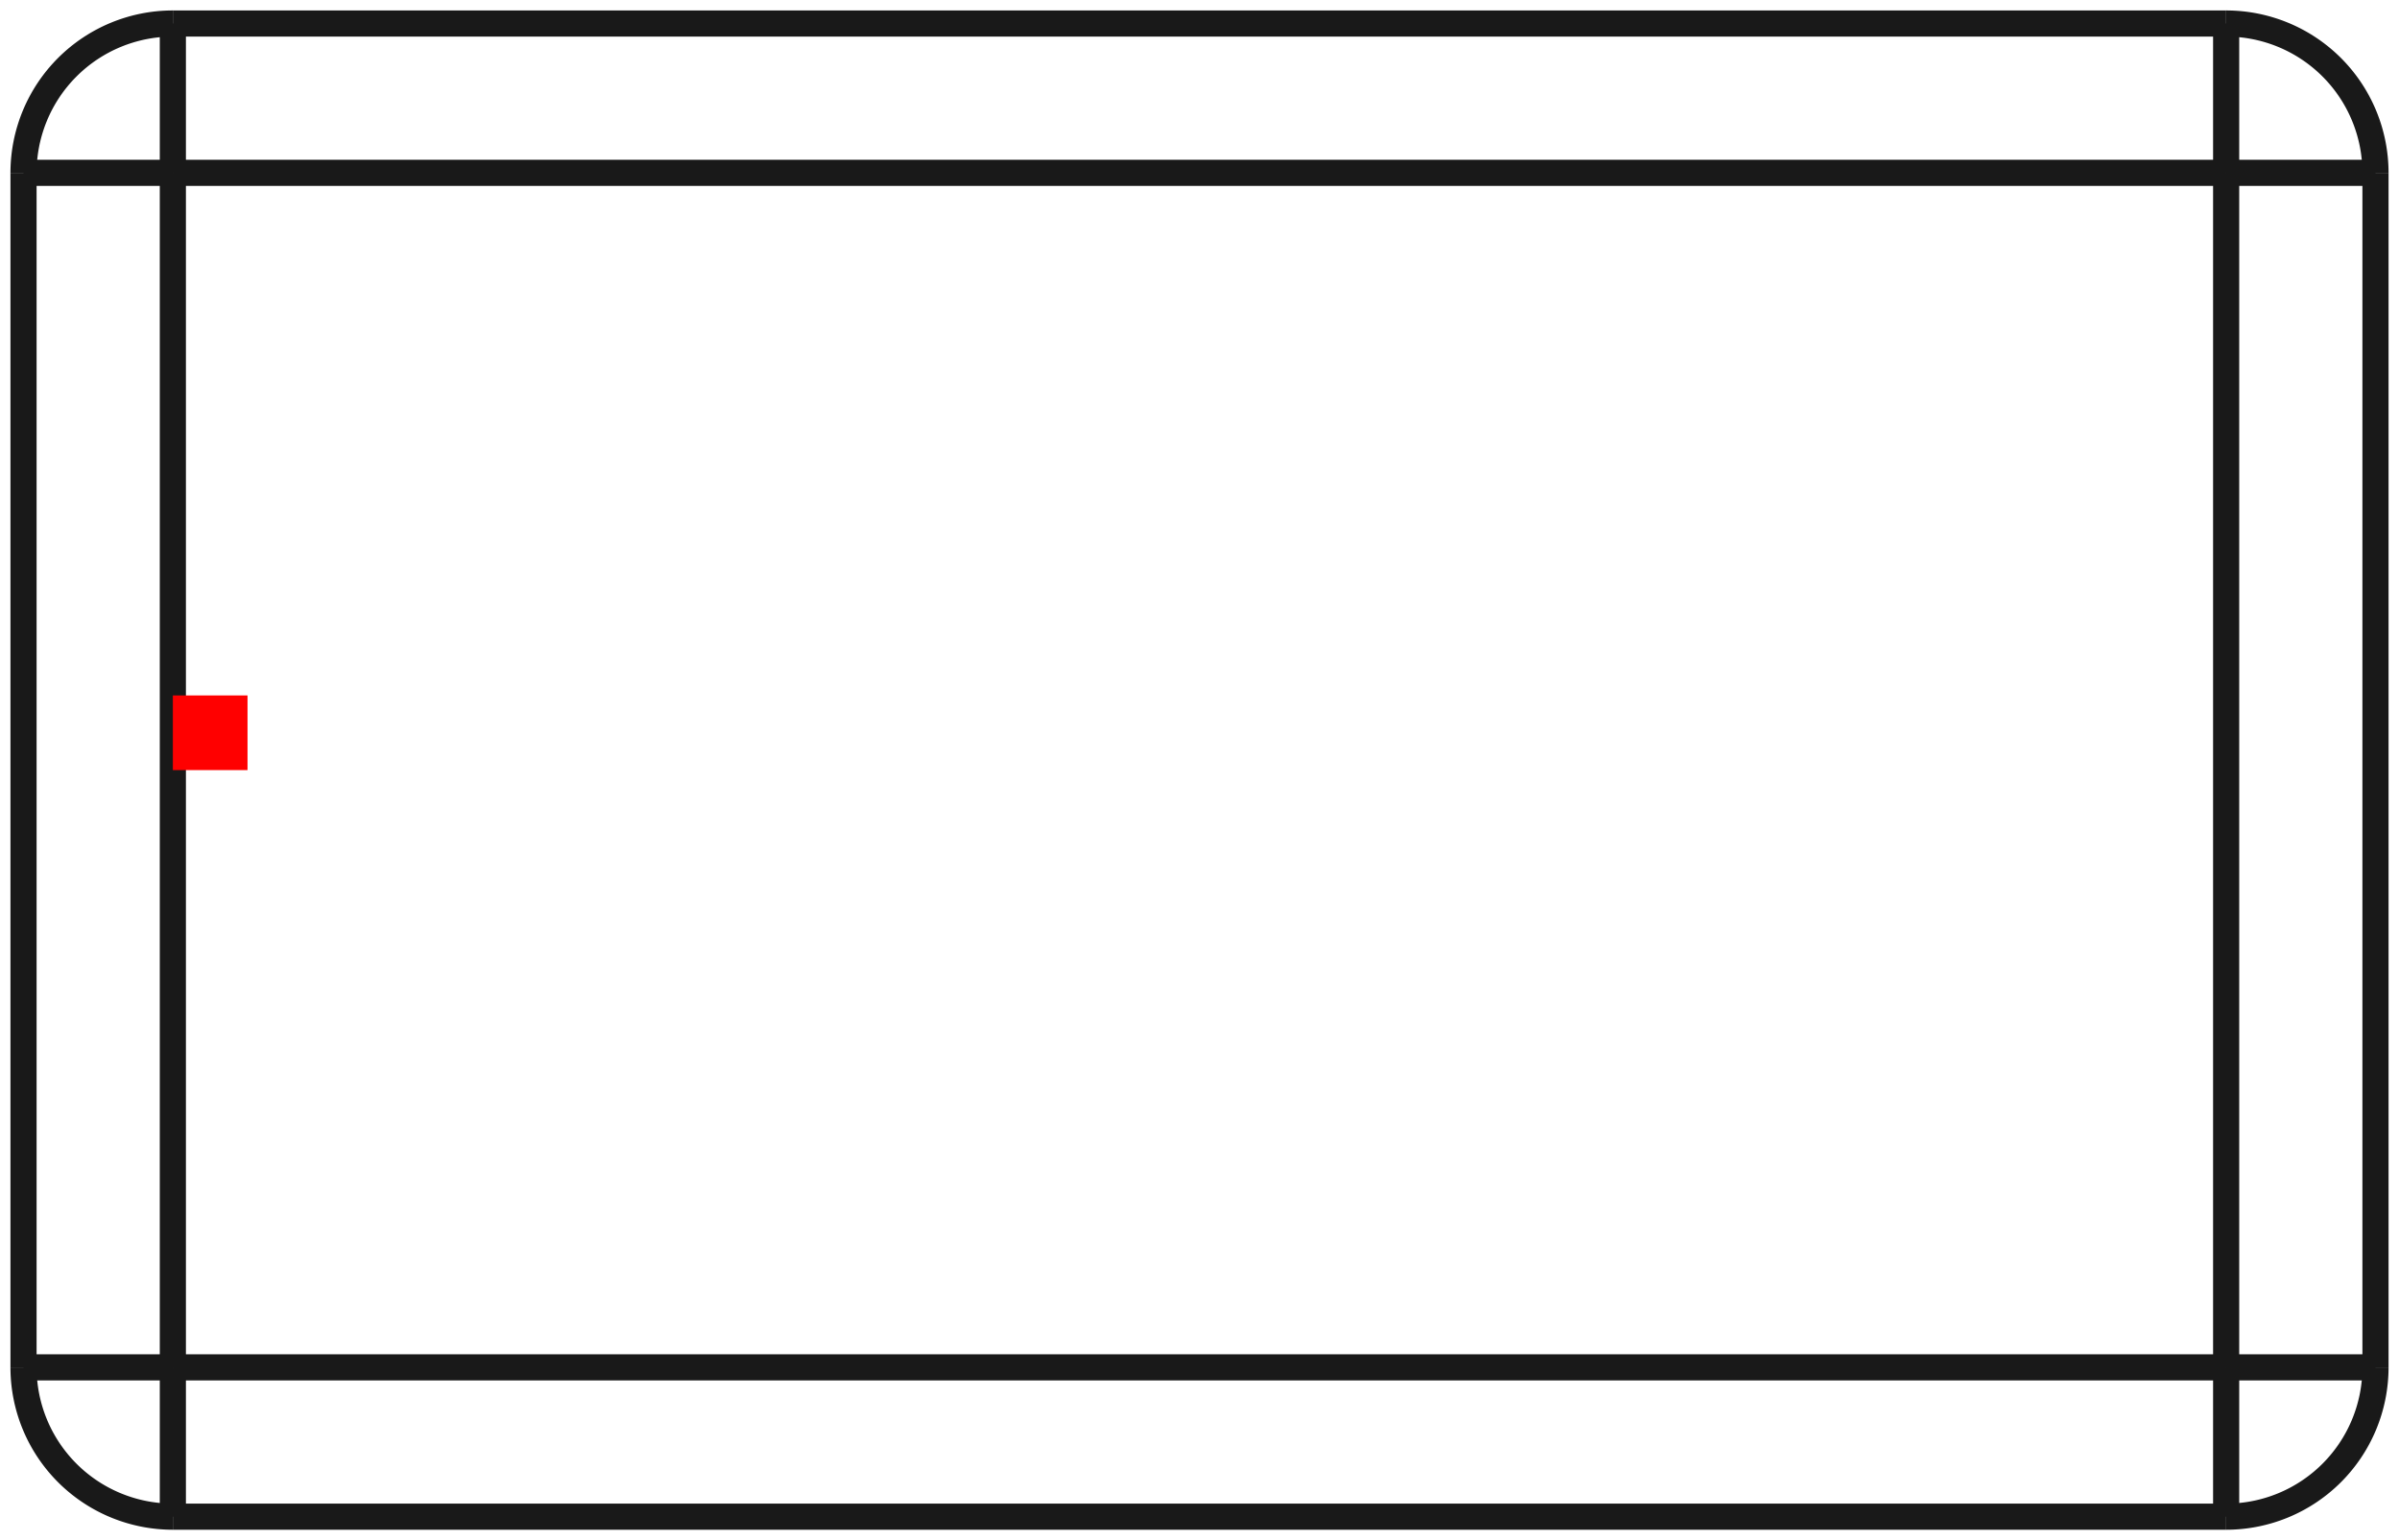 <?xml version="1.0"?>
<!DOCTYPE svg PUBLIC "-//W3C//DTD SVG 1.1//EN" "http://www.w3.org/Graphics/SVG/1.1/DTD/svg11.dtd">
<svg width="32.13mm" height="20.63mm" viewBox="0 0 32.13 20.63" xmlns="http://www.w3.org/2000/svg" version="1.1">
<g id="Shape2DView" transform="translate(2.315,10.315) scale(1,-1)">
<path id="Shape2DView_nwe0000"  d="M -2.0 -8.0 L -2.0 8.0 " stroke="#191919" stroke-width="0.35 px" style="stroke-width:0.35;stroke-miterlimit:4;stroke-dasharray:none;fill:none;fill-opacity:1;fill-rule: evenodd"/>
<path id="Shape2DView_nwe0001"  d="M 0.0 -10.0 A 2 2 0 0 0 -2 -8" stroke="#191919" stroke-width="0.35 px" style="stroke-width:0.35;stroke-miterlimit:4;stroke-dasharray:none;fill:none;fill-opacity:1;fill-rule: evenodd"/>
<path id="Shape2DView_nwe0002"  d="M 27.5 -10.0 L 0.0 -10.0 " stroke="#191919" stroke-width="0.35 px" style="stroke-width:0.35;stroke-miterlimit:4;stroke-dasharray:none;fill:none;fill-opacity:1;fill-rule: evenodd"/>
<path id="Shape2DView_nwe0003"  d="M -2.0 8.0 A 2 2 0 0 0 -1.22465e-16 10" stroke="#191919" stroke-width="0.35 px" style="stroke-width:0.35;stroke-miterlimit:4;stroke-dasharray:none;fill:none;fill-opacity:1;fill-rule: evenodd"/>
<path id="Shape2DView_nwe0004"  d="M 0.0 10.0 L 27.5 10.0 " stroke="#191919" stroke-width="0.35 px" style="stroke-width:0.35;stroke-miterlimit:4;stroke-dasharray:none;fill:none;fill-opacity:1;fill-rule: evenodd"/>
<path id="Shape2DView_nwe0005"  d="M 29.5 8.0 L 29.5 -8.0 " stroke="#191919" stroke-width="0.35 px" style="stroke-width:0.35;stroke-miterlimit:4;stroke-dasharray:none;fill:none;fill-opacity:1;fill-rule: evenodd"/>
<path id="Shape2DView_nwe0006"  d="M 29.5 -8.0 A 2 2 0 0 0 27.5 -10" stroke="#191919" stroke-width="0.35 px" style="stroke-width:0.35;stroke-miterlimit:4;stroke-dasharray:none;fill:none;fill-opacity:1;fill-rule: evenodd"/>
<path id="Shape2DView_nwe0007"  d="M 27.5 10.0 A 2 2 0 0 0 29.5 8" stroke="#191919" stroke-width="0.35 px" style="stroke-width:0.35;stroke-miterlimit:4;stroke-dasharray:none;fill:none;fill-opacity:1;fill-rule: evenodd"/>
<path id="Shape2DView_nwe0009"  d="M 0.0 -8.0 L 0.0 8.0 " stroke="#191919" stroke-width="0.35 px" style="stroke-width:0.35;stroke-miterlimit:4;stroke-dasharray:none;fill:none;fill-opacity:1;fill-rule: evenodd"/>
<path id="Shape2DView_nwe0010"  d="M 0.0 8.0 L -0.224 8.0 L -0.445 8.0 L -0.661 8.0 L -0.868 8.0 L -1.064 8.0 L -1.247 8.0 L -1.414 8.0 L -1.564 8.0 L -1.693 8.0 L -1.802 8.0 L -1.888 8.0 L -1.95 8.0 L -1.987 8.0 L -2.0 8.0 " stroke="#191919" stroke-width="0.35 px" style="stroke-width:0.35;stroke-miterlimit:4;stroke-dasharray:none;fill:none;fill-opacity:1;fill-rule: evenodd"/>
<path id="Shape2DView_nwe0011"  d="M 3.6739403974420594e-16 -8.0 L -0.224 -8.0 L -0.445 -8.0 L -0.661 -8.0 L -0.868 -8.0 L -1.064 -8.0 L -1.247 -8.0 L -1.414 -8.0 L -1.564 -8.0 L -1.693 -8.0 L -1.802 -8.0 L -1.888 -8.0 L -1.95 -8.0 L -1.987 -8.0 L -2.0 -8.0 " stroke="#191919" stroke-width="0.35 px" style="stroke-width:0.35;stroke-miterlimit:4;stroke-dasharray:none;fill:none;fill-opacity:1;fill-rule: evenodd"/>
<path id="Shape2DView_nwe0013"  d="M 0.0 -8.0 L 0.0 -8.224 L 0.0 -8.445 L 0.0 -8.661 L 0.0 -8.868 L 0.0 -9.064 L 0.0 -9.247 L 0.0 -9.414 L 0.0 -9.564 L 0.0 -9.693 L 0.0 -9.802 L 0.0 -9.888 L 0.0 -9.95 L 0.0 -9.987 L 0.0 -10.0 " stroke="#191919" stroke-width="0.35 px" style="stroke-width:0.35;stroke-miterlimit:4;stroke-dasharray:none;fill:none;fill-opacity:1;fill-rule: evenodd"/>
<path id="Shape2DView_nwe0014"  d="M 0.0 8.0 L 27.5 8.0 " stroke="#191919" stroke-width="0.35 px" style="stroke-width:0.35;stroke-miterlimit:4;stroke-dasharray:none;fill:none;fill-opacity:1;fill-rule: evenodd"/>
<path id="Shape2DView_nwe0015"  d="M 27.5 -8.0 L 0.0 -8.0 " stroke="#191919" stroke-width="0.35 px" style="stroke-width:0.35;stroke-miterlimit:4;stroke-dasharray:none;fill:none;fill-opacity:1;fill-rule: evenodd"/>
<path id="Shape2DView_nwe0016"  d="M 27.5 8.0 L 27.5 -8.0 " stroke="#191919" stroke-width="0.35 px" style="stroke-width:0.35;stroke-miterlimit:4;stroke-dasharray:none;fill:none;fill-opacity:1;fill-rule: evenodd"/>
<path id="Shape2DView_nwe0017"  d="M 0.0 8.0 L 0.0 8.224 L 0.0 8.445 L 0.0 8.661 L 0.0 8.868 L 0.0 9.064 L 0.0 9.247 L 0.0 9.414 L 0.0 9.564 L 0.0 9.693 L 0.0 9.802 L 0.0 9.888 L 0.0 9.95 L 0.0 9.987 L 0.0 10.0 " stroke="#191919" stroke-width="0.35 px" style="stroke-width:0.35;stroke-miterlimit:4;stroke-dasharray:none;fill:none;fill-opacity:1;fill-rule: evenodd"/>
<path id="Shape2DView_nwe0020"  d="M 27.5 -8.0 L 27.5 -8.224 L 27.5 -8.445 L 27.5 -8.661 L 27.5 -8.868 L 27.5 -9.064 L 27.5 -9.247 L 27.5 -9.414 L 27.5 -9.564 L 27.5 -9.693 L 27.5 -9.802 L 27.5 -9.888 L 27.5 -9.95 L 27.5 -9.987 L 27.5 -10.0 " stroke="#191919" stroke-width="0.35 px" style="stroke-width:0.35;stroke-miterlimit:4;stroke-dasharray:none;fill:none;fill-opacity:1;fill-rule: evenodd"/>
<path id="Shape2DView_nwe0021"  d="M 27.5 8.0 L 27.5 8.224 L 27.5 8.445 L 27.5 8.661 L 27.5 8.868 L 27.5 9.064 L 27.5 9.247 L 27.5 9.414 L 27.5 9.564 L 27.5 9.693 L 27.5 9.802 L 27.5 9.888 L 27.5 9.95 L 27.5 9.987 L 27.5 10.0 " stroke="#191919" stroke-width="0.35 px" style="stroke-width:0.35;stroke-miterlimit:4;stroke-dasharray:none;fill:none;fill-opacity:1;fill-rule: evenodd"/>
<path id="Shape2DView_nwe0022"  d="M 27.5 -8.0 L 27.724 -8.0 L 27.945 -8.0 L 28.161 -8.0 L 28.368 -8.0 L 28.564 -8.0 L 28.747 -8.0 L 28.914 -8.0 L 29.064 -8.0 L 29.193 -8.0 L 29.302 -8.0 L 29.388 -8.0 L 29.45 -8.0 L 29.487 -8.0 L 29.5 -8.0 " stroke="#191919" stroke-width="0.35 px" style="stroke-width:0.35;stroke-miterlimit:4;stroke-dasharray:none;fill:none;fill-opacity:1;fill-rule: evenodd"/>
<path id="Shape2DView_nwe0023"  d="M 27.5 8.0 L 27.724 8.0 L 27.945 8.0 L 28.161 8.0 L 28.368 8.0 L 28.564 8.0 L 28.747 8.0 L 28.914 8.0 L 29.064 8.0 L 29.193 8.0 L 29.302 8.0 L 29.388 8.0 L 29.45 8.0 L 29.487 8.0 L 29.5 8.0 " stroke="#191919" stroke-width="0.35 px" style="stroke-width:0.35;stroke-miterlimit:4;stroke-dasharray:none;fill:none;fill-opacity:1;fill-rule: evenodd"/>
<title>b'Shape2DView'</title>
</g>
<g id="Rectangle" transform="translate(2.315,10.315) scale(1,-1)">
<rect fill="#ff0000" id="origin" width="1" height="1" x="0" y="0" />
<title>b'Rectangle'</title>
</g>
</svg>